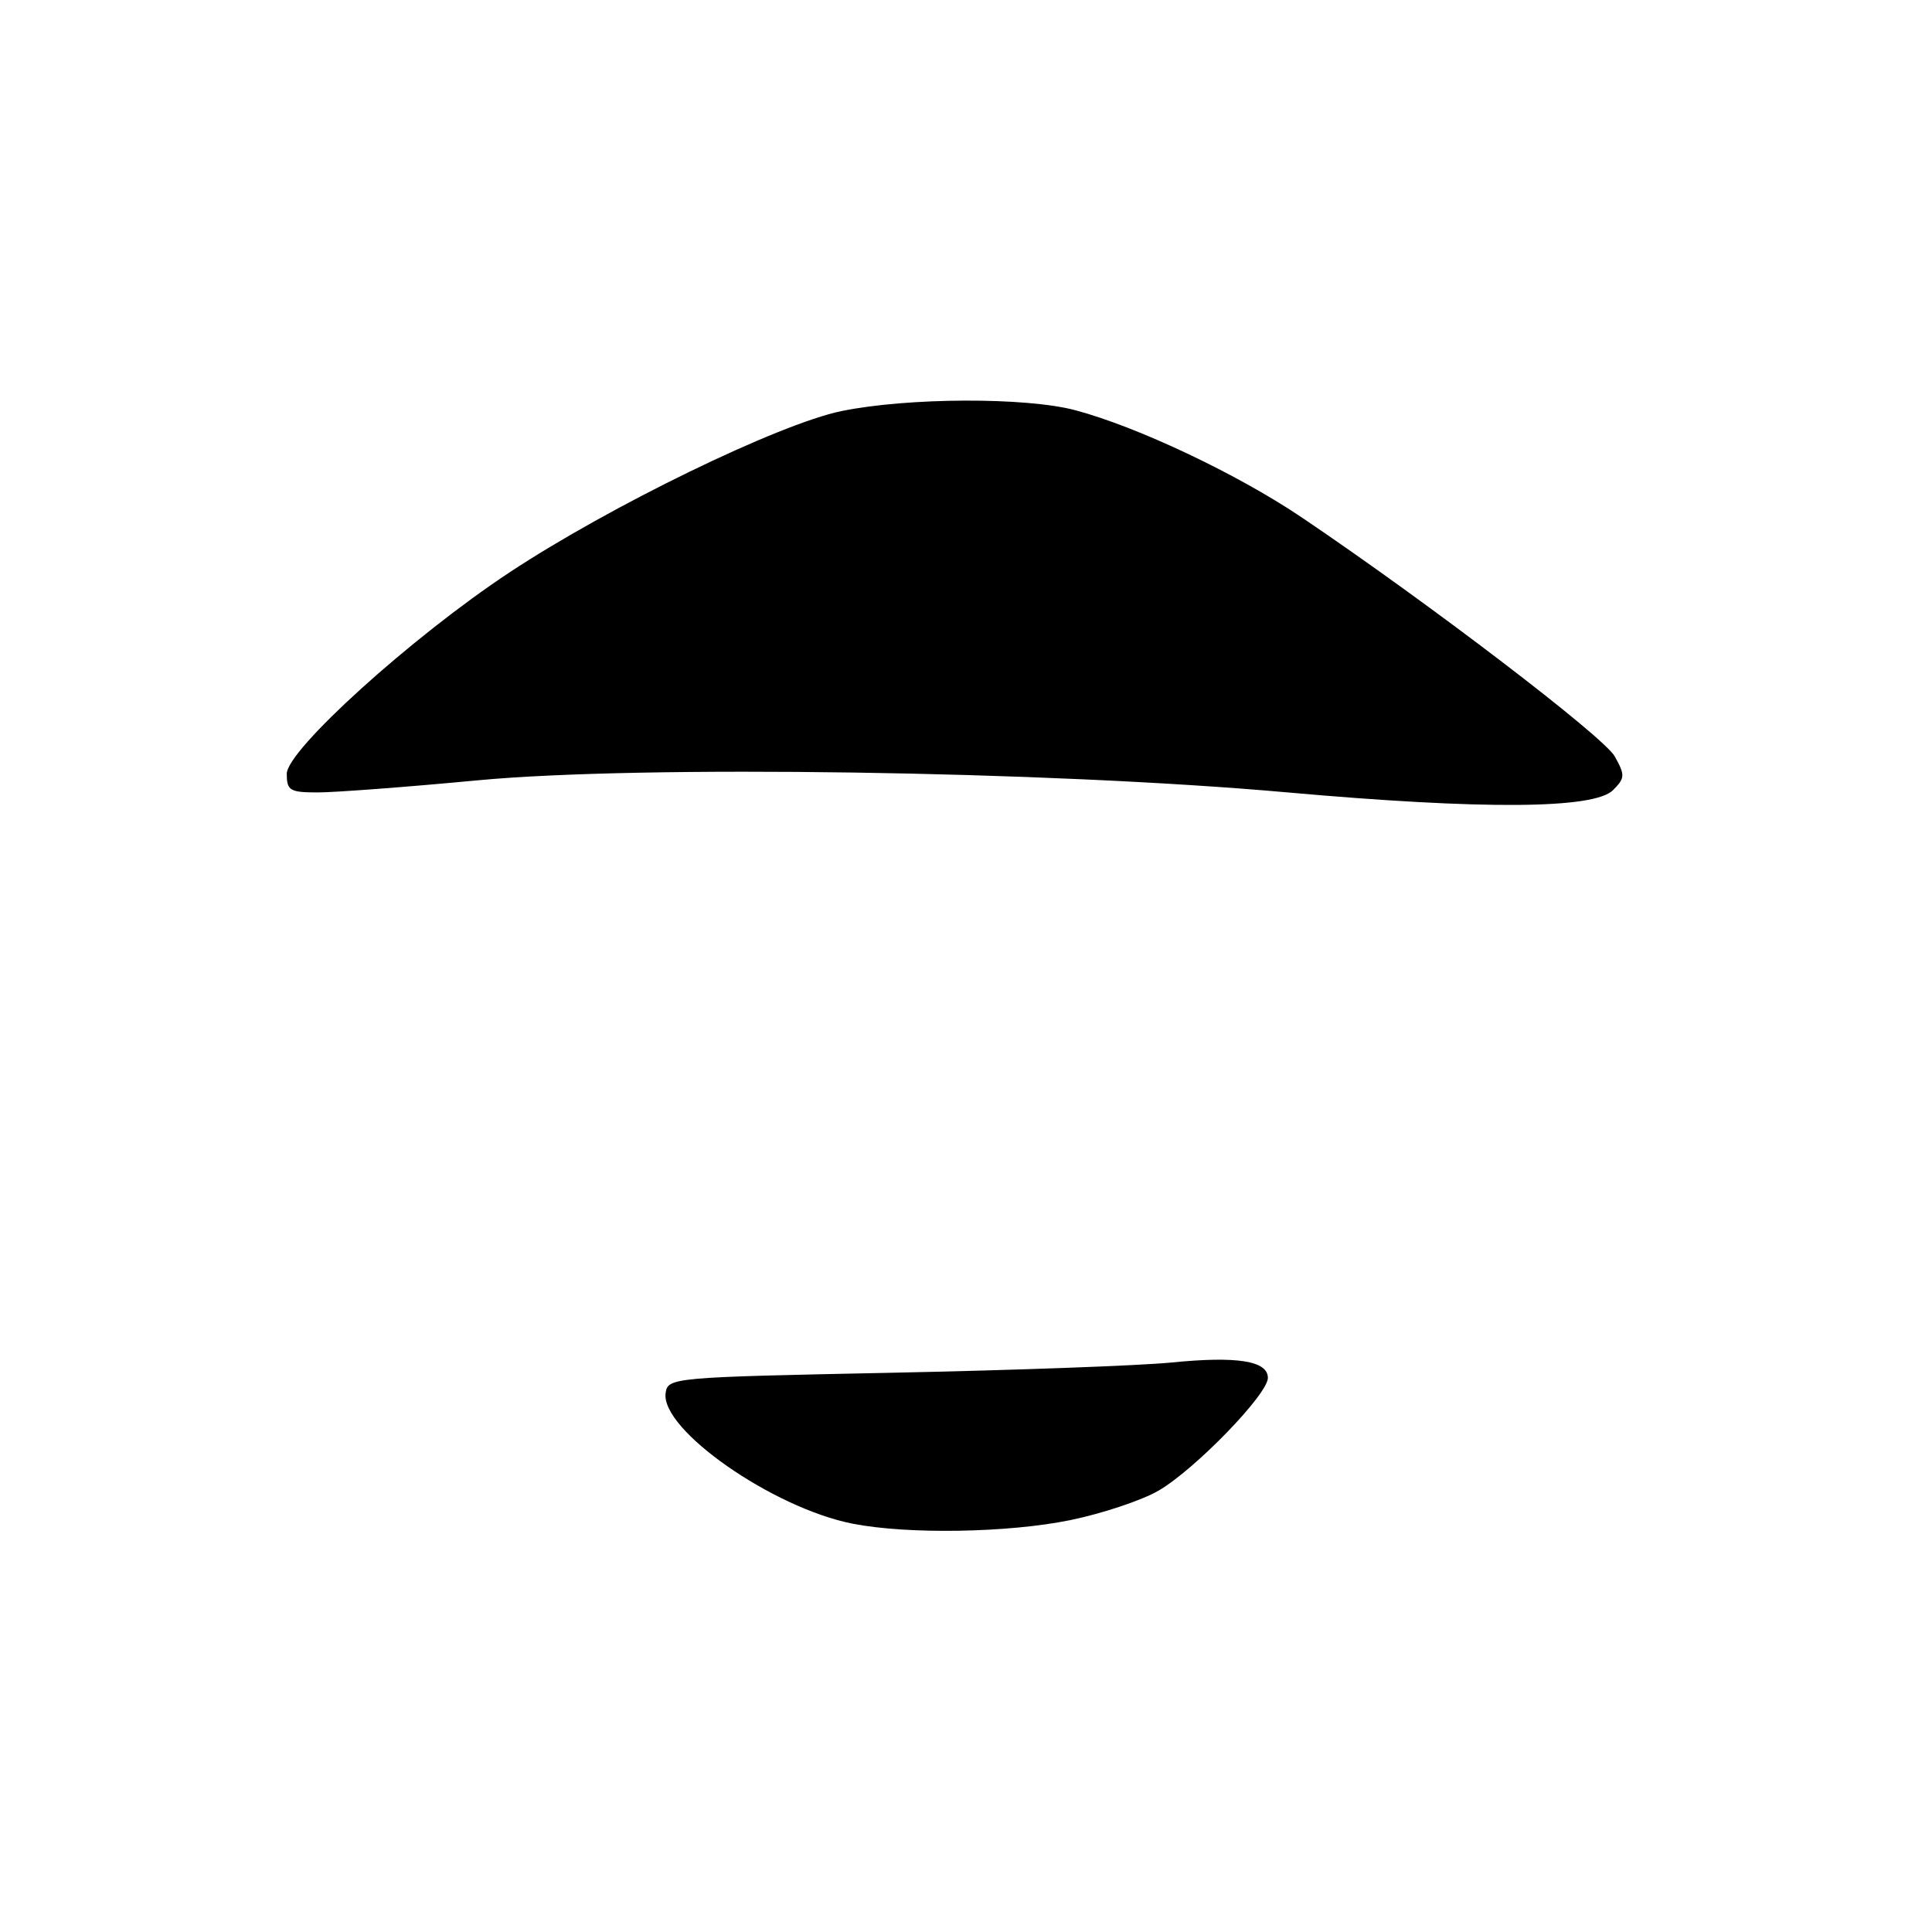 <?xml version="1.0" encoding="UTF-8" standalone="no"?>
<!DOCTYPE svg PUBLIC "-//W3C//DTD SVG 1.1//EN" "http://www.w3.org/Graphics/SVG/1.1/DTD/svg11.dtd" >
<svg xmlns="http://www.w3.org/2000/svg" xmlns:xlink="http://www.w3.org/1999/xlink" version="1.1" viewBox="0 0 256 256">
 <g >
 <path fill="currentColor"
d=" M 141.79 201.43 C 146.03 200.56 151.31 198.80 153.51 197.52 C 158.32 194.73 168.00 184.75 168.00 182.58 C 168.00 180.32 163.95 179.67 155.22 180.54 C 150.98 180.96 134.22 181.57 118.00 181.90 C 89.09 182.49 88.49 182.54 88.20 184.58 C 87.51 189.43 102.41 199.83 113.00 201.90 C 120.32 203.33 133.53 203.11 141.79 201.43 Z  M 213.73 104.70 C 215.33 103.10 215.35 102.71 213.96 100.22 C 212.50 97.62 189.35 79.94 172.50 68.57 C 164.01 62.84 150.78 56.57 142.50 54.36 C 135.94 52.61 120.30 52.67 111.50 54.47 C 103.16 56.19 80.78 67.07 67.46 75.88 C 54.51 84.45 38.00 99.39 38.00 102.53 C 38.00 104.76 38.41 105.00 42.12 105.00 C 44.39 105.00 53.95 104.28 63.37 103.39 C 84.97 101.36 138.77 102.16 170.50 104.99 C 196.53 107.31 211.22 107.21 213.73 104.70 Z "/>
</g>
</svg>